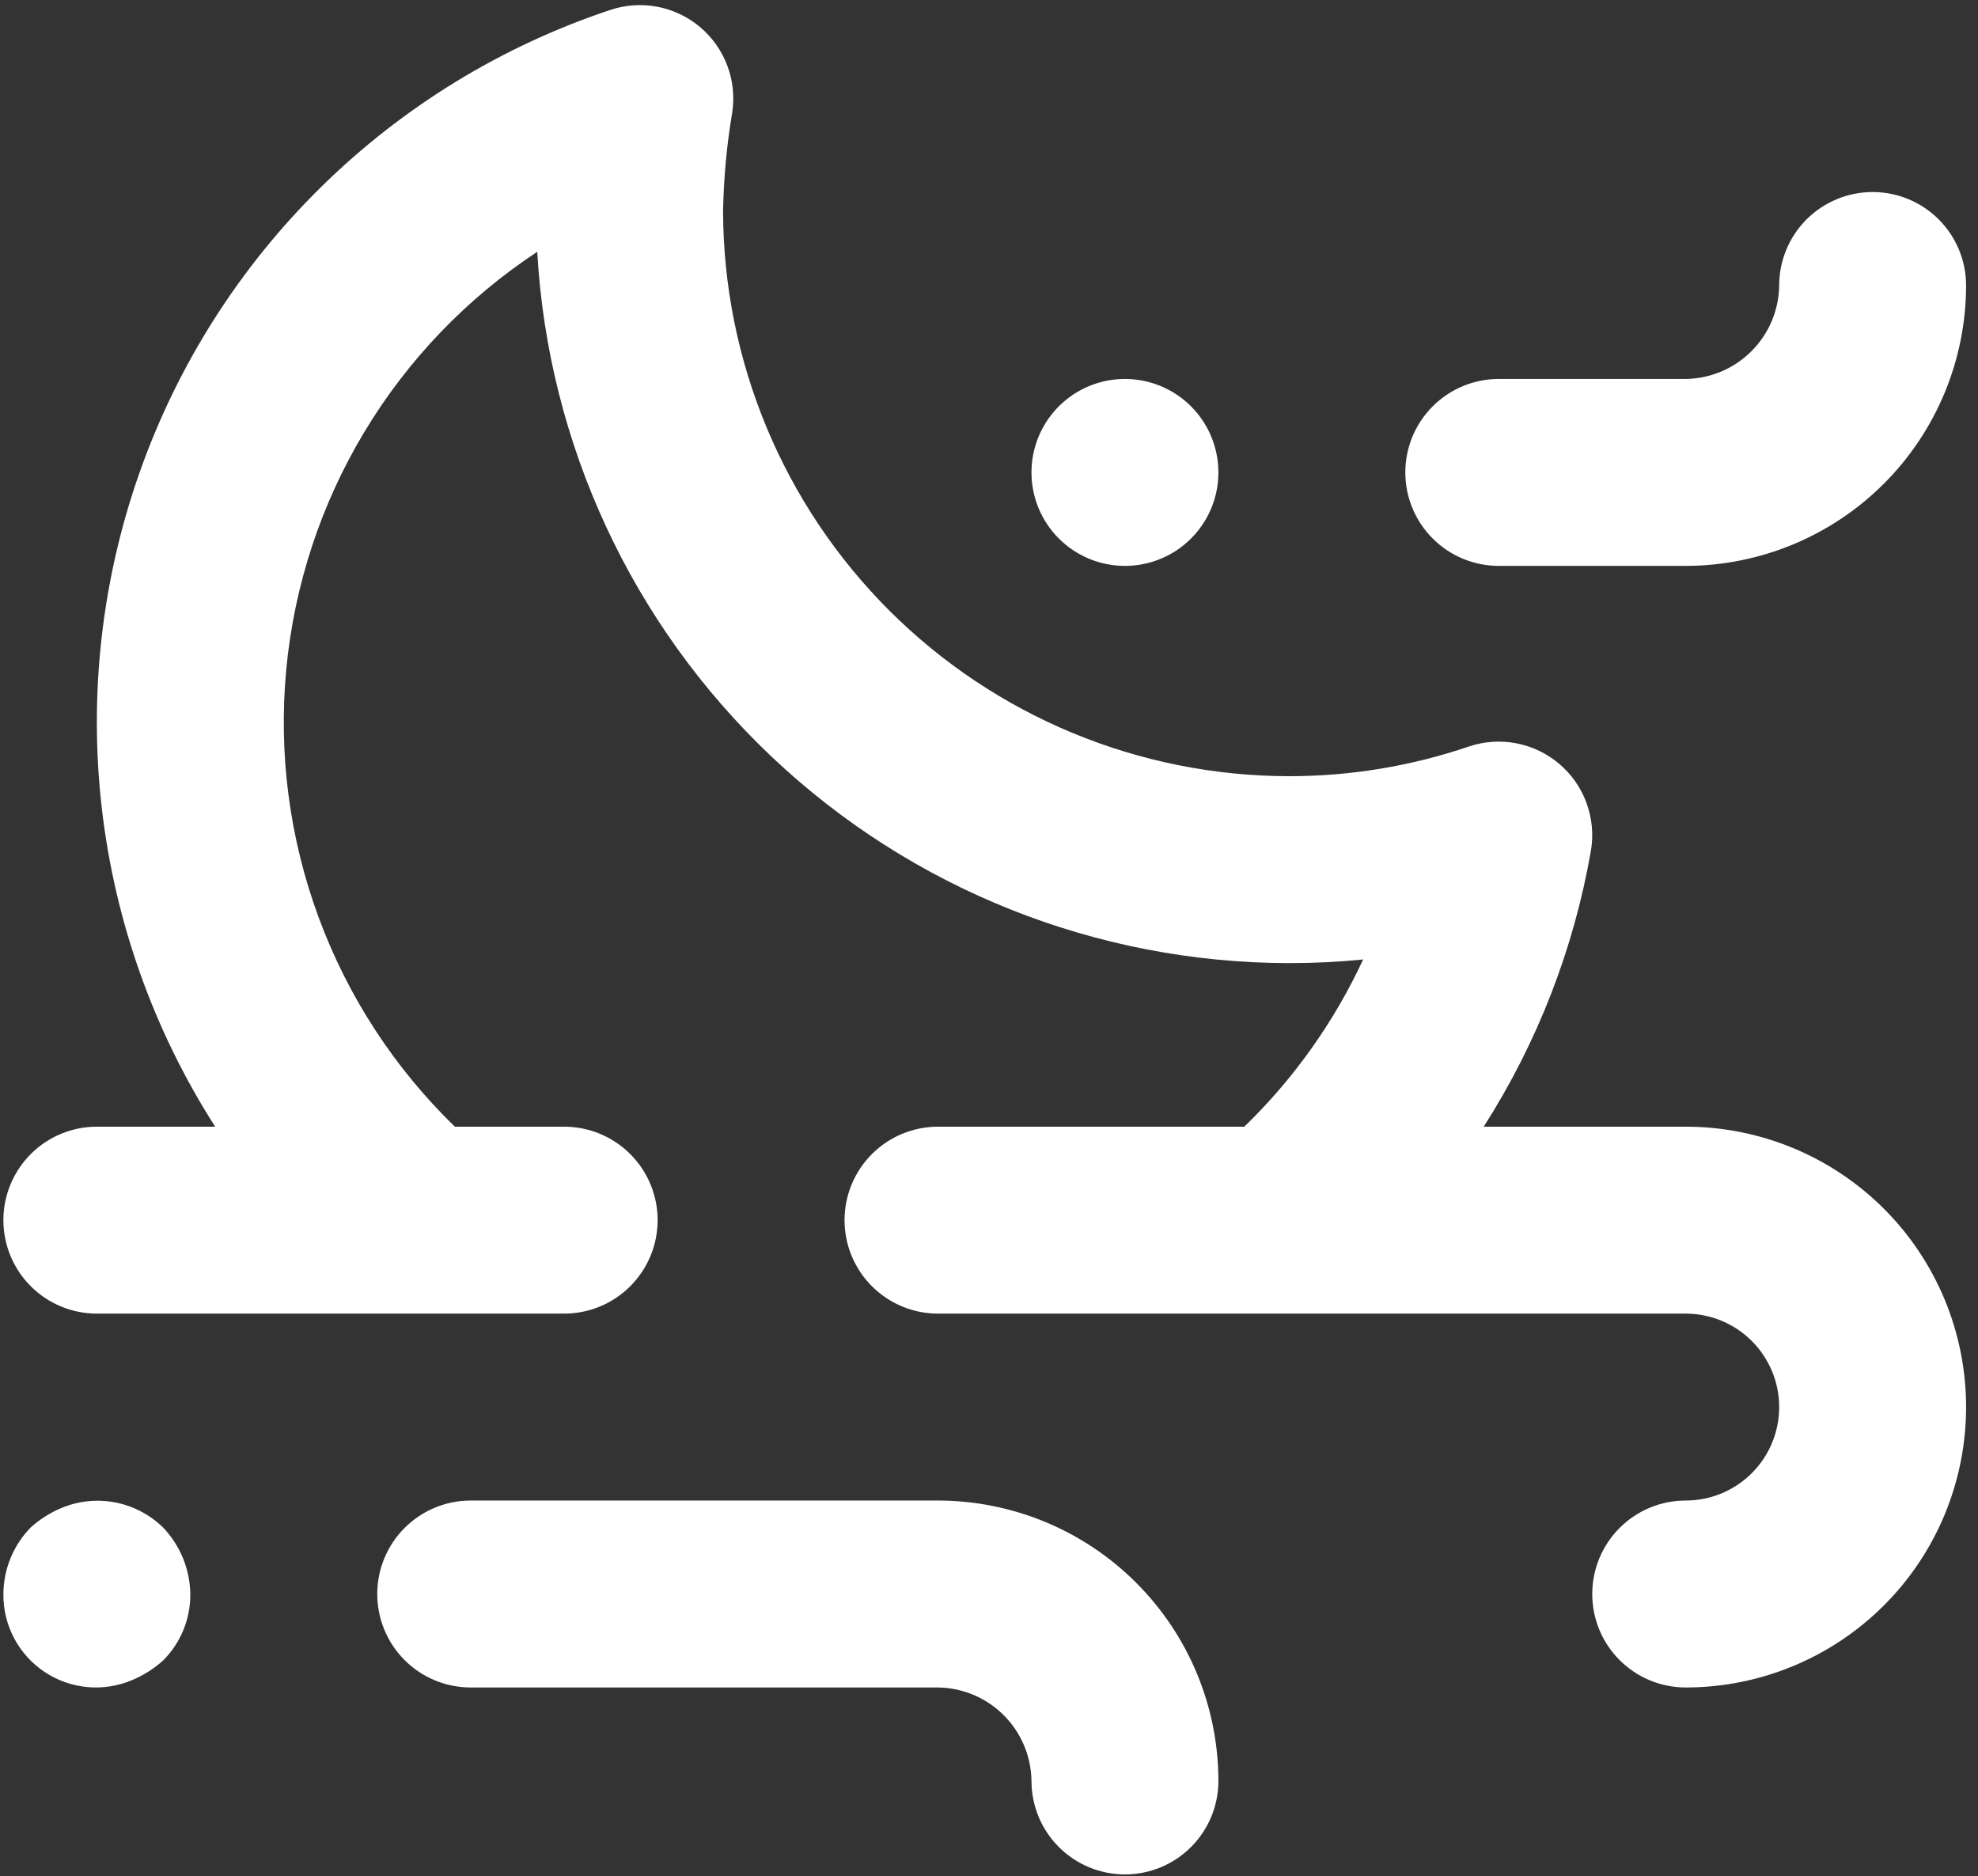 <svg width="97" height="92" viewBox="0 0 97 92" fill="none" xmlns="http://www.w3.org/2000/svg">
<rect x="0" y="0" width="97" height="92" fill="#333333" stroke="none"/>
<path d="M46 73.583H23.083C21.867 73.583 20.702 74.066 19.842 74.926C18.983 75.785 18.5 76.951 18.5 78.167C18.5 79.382 18.983 80.548 19.842 81.408C20.702 82.267 21.867 82.75 23.083 82.75H46C47.21 82.766 48.367 83.254 49.223 84.11C50.079 84.966 50.567 86.123 50.583 87.333C50.583 88.549 51.066 89.715 51.925 90.574C52.785 91.434 53.951 91.917 55.166 91.917C56.382 91.917 57.548 91.434 58.407 90.574C59.267 89.715 59.75 88.549 59.75 87.333C59.746 83.688 58.296 80.193 55.718 77.615C53.14 75.037 49.645 73.587 46 73.583ZM55.166 27.75C56.073 27.75 56.959 27.481 57.713 26.978C58.466 26.474 59.054 25.758 59.401 24.921C59.748 24.083 59.838 23.162 59.661 22.273C59.485 21.384 59.048 20.567 58.407 19.926C57.766 19.285 56.95 18.848 56.06 18.672C55.171 18.495 54.25 18.585 53.412 18.932C52.575 19.279 51.859 19.867 51.355 20.62C50.852 21.374 50.583 22.26 50.583 23.167C50.583 24.382 51.066 25.548 51.925 26.408C52.785 27.267 53.951 27.75 55.166 27.75ZM73.5 27.75H82.666C86.312 27.746 89.807 26.296 92.385 23.718C94.962 21.141 96.412 17.646 96.416 14C96.416 12.784 95.933 11.619 95.074 10.759C94.214 9.9 93.049 9.417 91.833 9.417C90.617 9.417 89.452 9.9 88.592 10.759C87.733 11.619 87.25 12.784 87.25 14C87.234 15.211 86.746 16.367 85.889 17.223C85.033 18.079 83.877 18.567 82.666 18.583H73.5C72.284 18.583 71.118 19.066 70.259 19.926C69.399 20.785 68.916 21.951 68.916 23.167C68.916 24.382 69.399 25.548 70.259 26.408C71.118 27.267 72.284 27.75 73.5 27.75ZM82.666 55.25H72.76C75.39 51.135 77.177 46.539 78.016 41.728C78.15 40.946 78.079 40.142 77.809 39.395C77.54 38.649 77.081 37.985 76.478 37.469C75.874 36.953 75.148 36.602 74.368 36.451C73.589 36.3 72.784 36.354 72.031 36.608C69.198 37.571 66.225 38.062 63.232 38.063C55.875 38.06 48.819 35.139 43.612 29.941C38.406 24.743 35.473 17.692 35.459 10.334C35.49 8.723 35.639 7.116 35.906 5.527C36.026 4.75 35.944 3.955 35.667 3.219C35.39 2.482 34.928 1.83 34.326 1.324C33.724 0.818 33.001 0.476 32.228 0.33C31.456 0.184 30.658 0.24 29.913 0.492C24.6 2.264 19.761 5.226 15.766 9.151C11.77 13.075 8.722 17.86 6.855 23.141C4.988 28.422 4.351 34.059 4.991 39.623C5.632 45.187 7.533 50.532 10.552 55.25H4.75C3.534 55.25 2.368 55.733 1.509 56.593C0.649 57.452 0.166 58.618 0.166 59.833C0.166 61.049 0.649 62.215 1.509 63.074C2.368 63.934 3.534 64.417 4.75 64.417H27.666C28.882 64.417 30.048 63.934 30.907 63.074C31.767 62.215 32.25 61.049 32.25 59.833C32.25 58.618 31.767 57.452 30.907 56.593C30.048 55.733 28.882 55.25 27.666 55.25H22.306C19.338 52.37 17.054 48.861 15.623 44.98C14.192 41.1 13.65 36.948 14.038 32.831C14.426 28.713 15.733 24.735 17.863 21.19C19.993 17.645 22.892 14.624 26.346 12.348C26.878 21.773 30.996 30.636 37.855 37.122C44.713 43.607 53.793 47.224 63.232 47.229C64.44 47.23 65.647 47.17 66.848 47.05C65.424 50.117 63.449 52.897 61.02 55.25H46C44.784 55.25 43.618 55.733 42.759 56.593C41.899 57.452 41.416 58.618 41.416 59.833C41.416 61.049 41.899 62.215 42.759 63.074C43.618 63.934 44.784 64.417 46 64.417H82.666C83.882 64.417 85.048 64.9 85.907 65.759C86.767 66.619 87.25 67.784 87.25 69C87.25 70.216 86.767 71.381 85.907 72.241C85.048 73.1 83.882 73.583 82.666 73.583C81.451 73.583 80.285 74.066 79.425 74.926C78.566 75.785 78.083 76.951 78.083 78.167C78.083 79.382 78.566 80.548 79.425 81.408C80.285 82.267 81.451 82.75 82.666 82.75C86.313 82.75 89.81 81.301 92.389 78.723C94.968 76.144 96.416 72.647 96.416 69C96.416 65.353 94.968 61.856 92.389 59.277C89.81 56.699 86.313 55.25 82.666 55.25ZM3.008 73.95C2.453 74.182 1.941 74.508 1.496 74.913C0.649 75.785 0.173 76.951 0.166 78.167C0.158 78.921 0.339 79.666 0.692 80.334C1.044 81.001 1.558 81.57 2.186 81.988C2.814 82.407 3.537 82.662 4.288 82.731C5.04 82.8 5.797 82.68 6.491 82.383C7.046 82.15 7.557 81.825 8.004 81.421C8.43 80.994 8.767 80.486 8.995 79.927C9.223 79.369 9.338 78.77 9.333 78.167C9.315 76.953 8.84 75.791 8.004 74.913C7.359 74.278 6.54 73.847 5.652 73.676C4.763 73.505 3.843 73.6 3.008 73.95Z" fill="white"/>
</svg>
